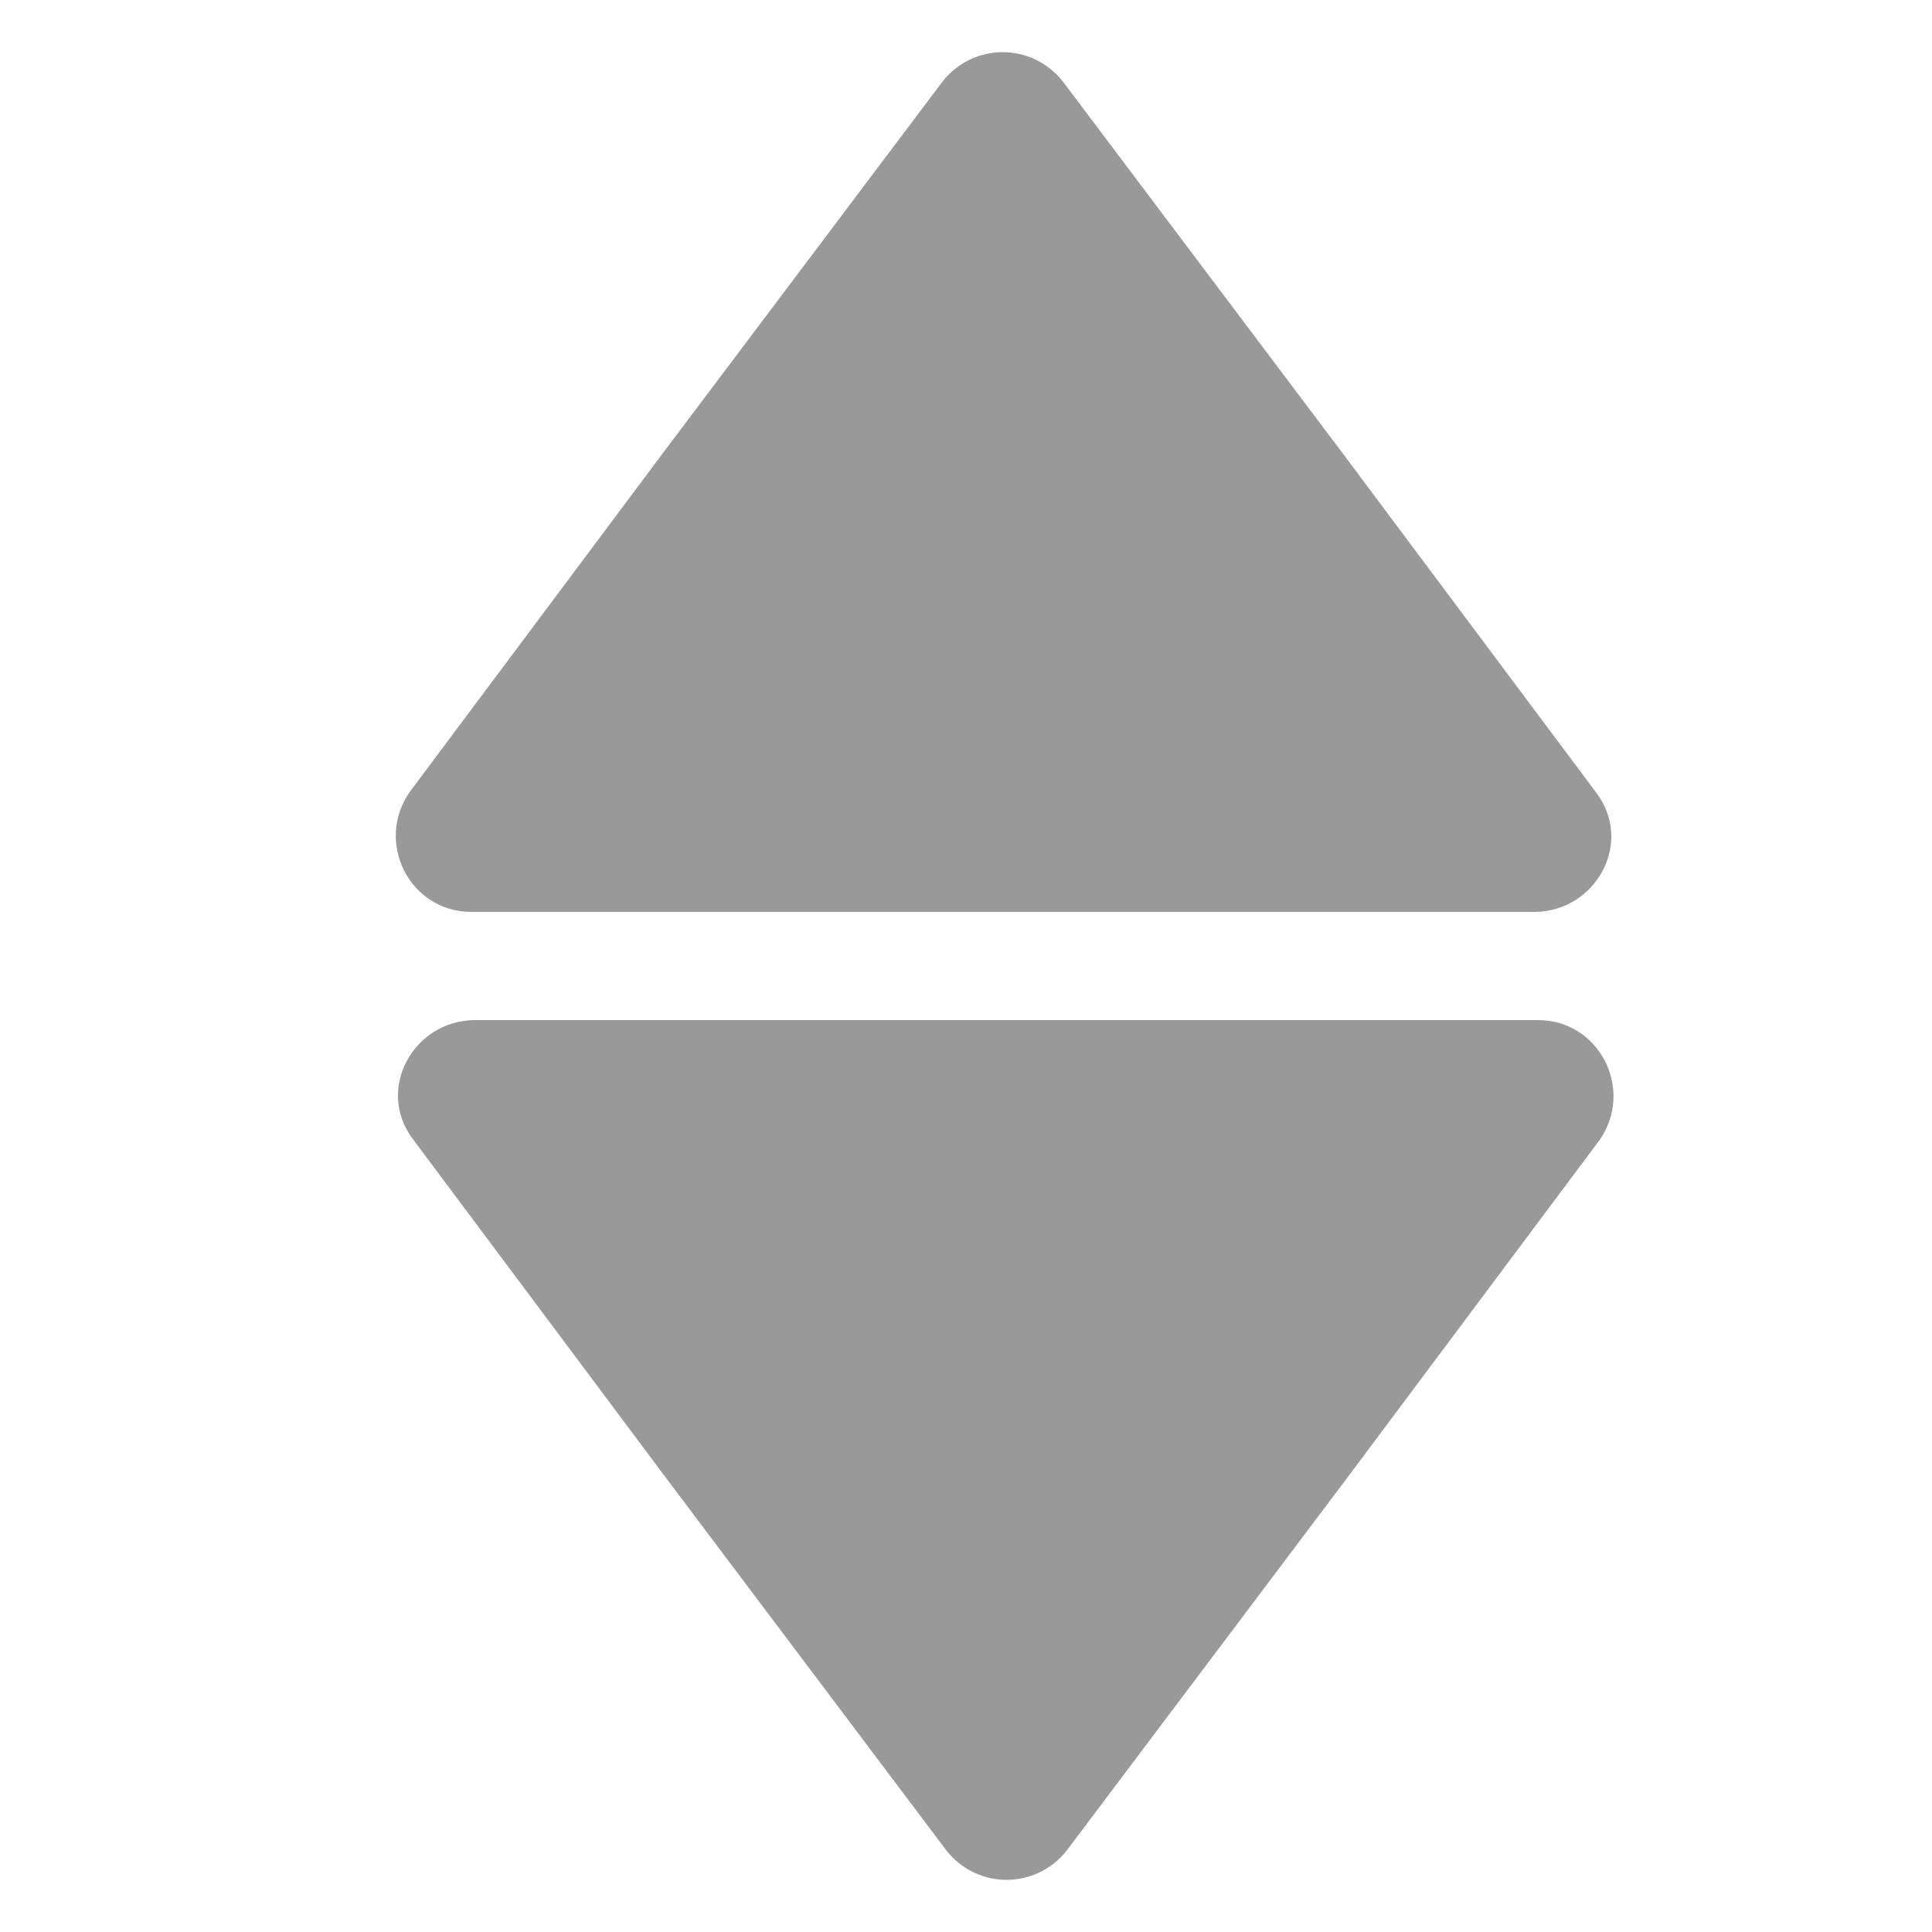 <?xml version="1.0" encoding="utf-8"?>
<!-- Generator: Adobe Illustrator 22.0.0, SVG Export Plug-In . SVG Version: 6.00 Build 0)  -->
<svg version="1.1" id="Layer_1" xmlns="http://www.w3.org/2000/svg" xmlns:xlink="http://www.w3.org/1999/xlink" x="0px" y="0px"
	 viewBox="0 0 50 50" style="enable-background:new 0 0 50 50;" xml:space="preserve">
<style type="text/css">
	.st0{fill:#999999;}
</style>
<g>
	<path class="st0" d="M26,23.6H12.2c-1.6,0-2.5-1.8-1.6-3.1l6.5-8.7l7.3-9.7c0.8-1,2.3-1,3.1,0l7.3,9.7l6.5,8.7c1,1.3,0,3.1-1.6,3.1
		H26z"/>
</g>
<g>
	<path class="st0" d="M26,26.4h13.8c1.6,0,2.5,1.8,1.6,3.1l-6.5,8.7l-7.3,9.7c-0.8,1-2.3,1-3.1,0l-7.3-9.7l-6.5-8.7
		c-1-1.3,0-3.1,1.6-3.1H26z"/>
</g>
</svg>
